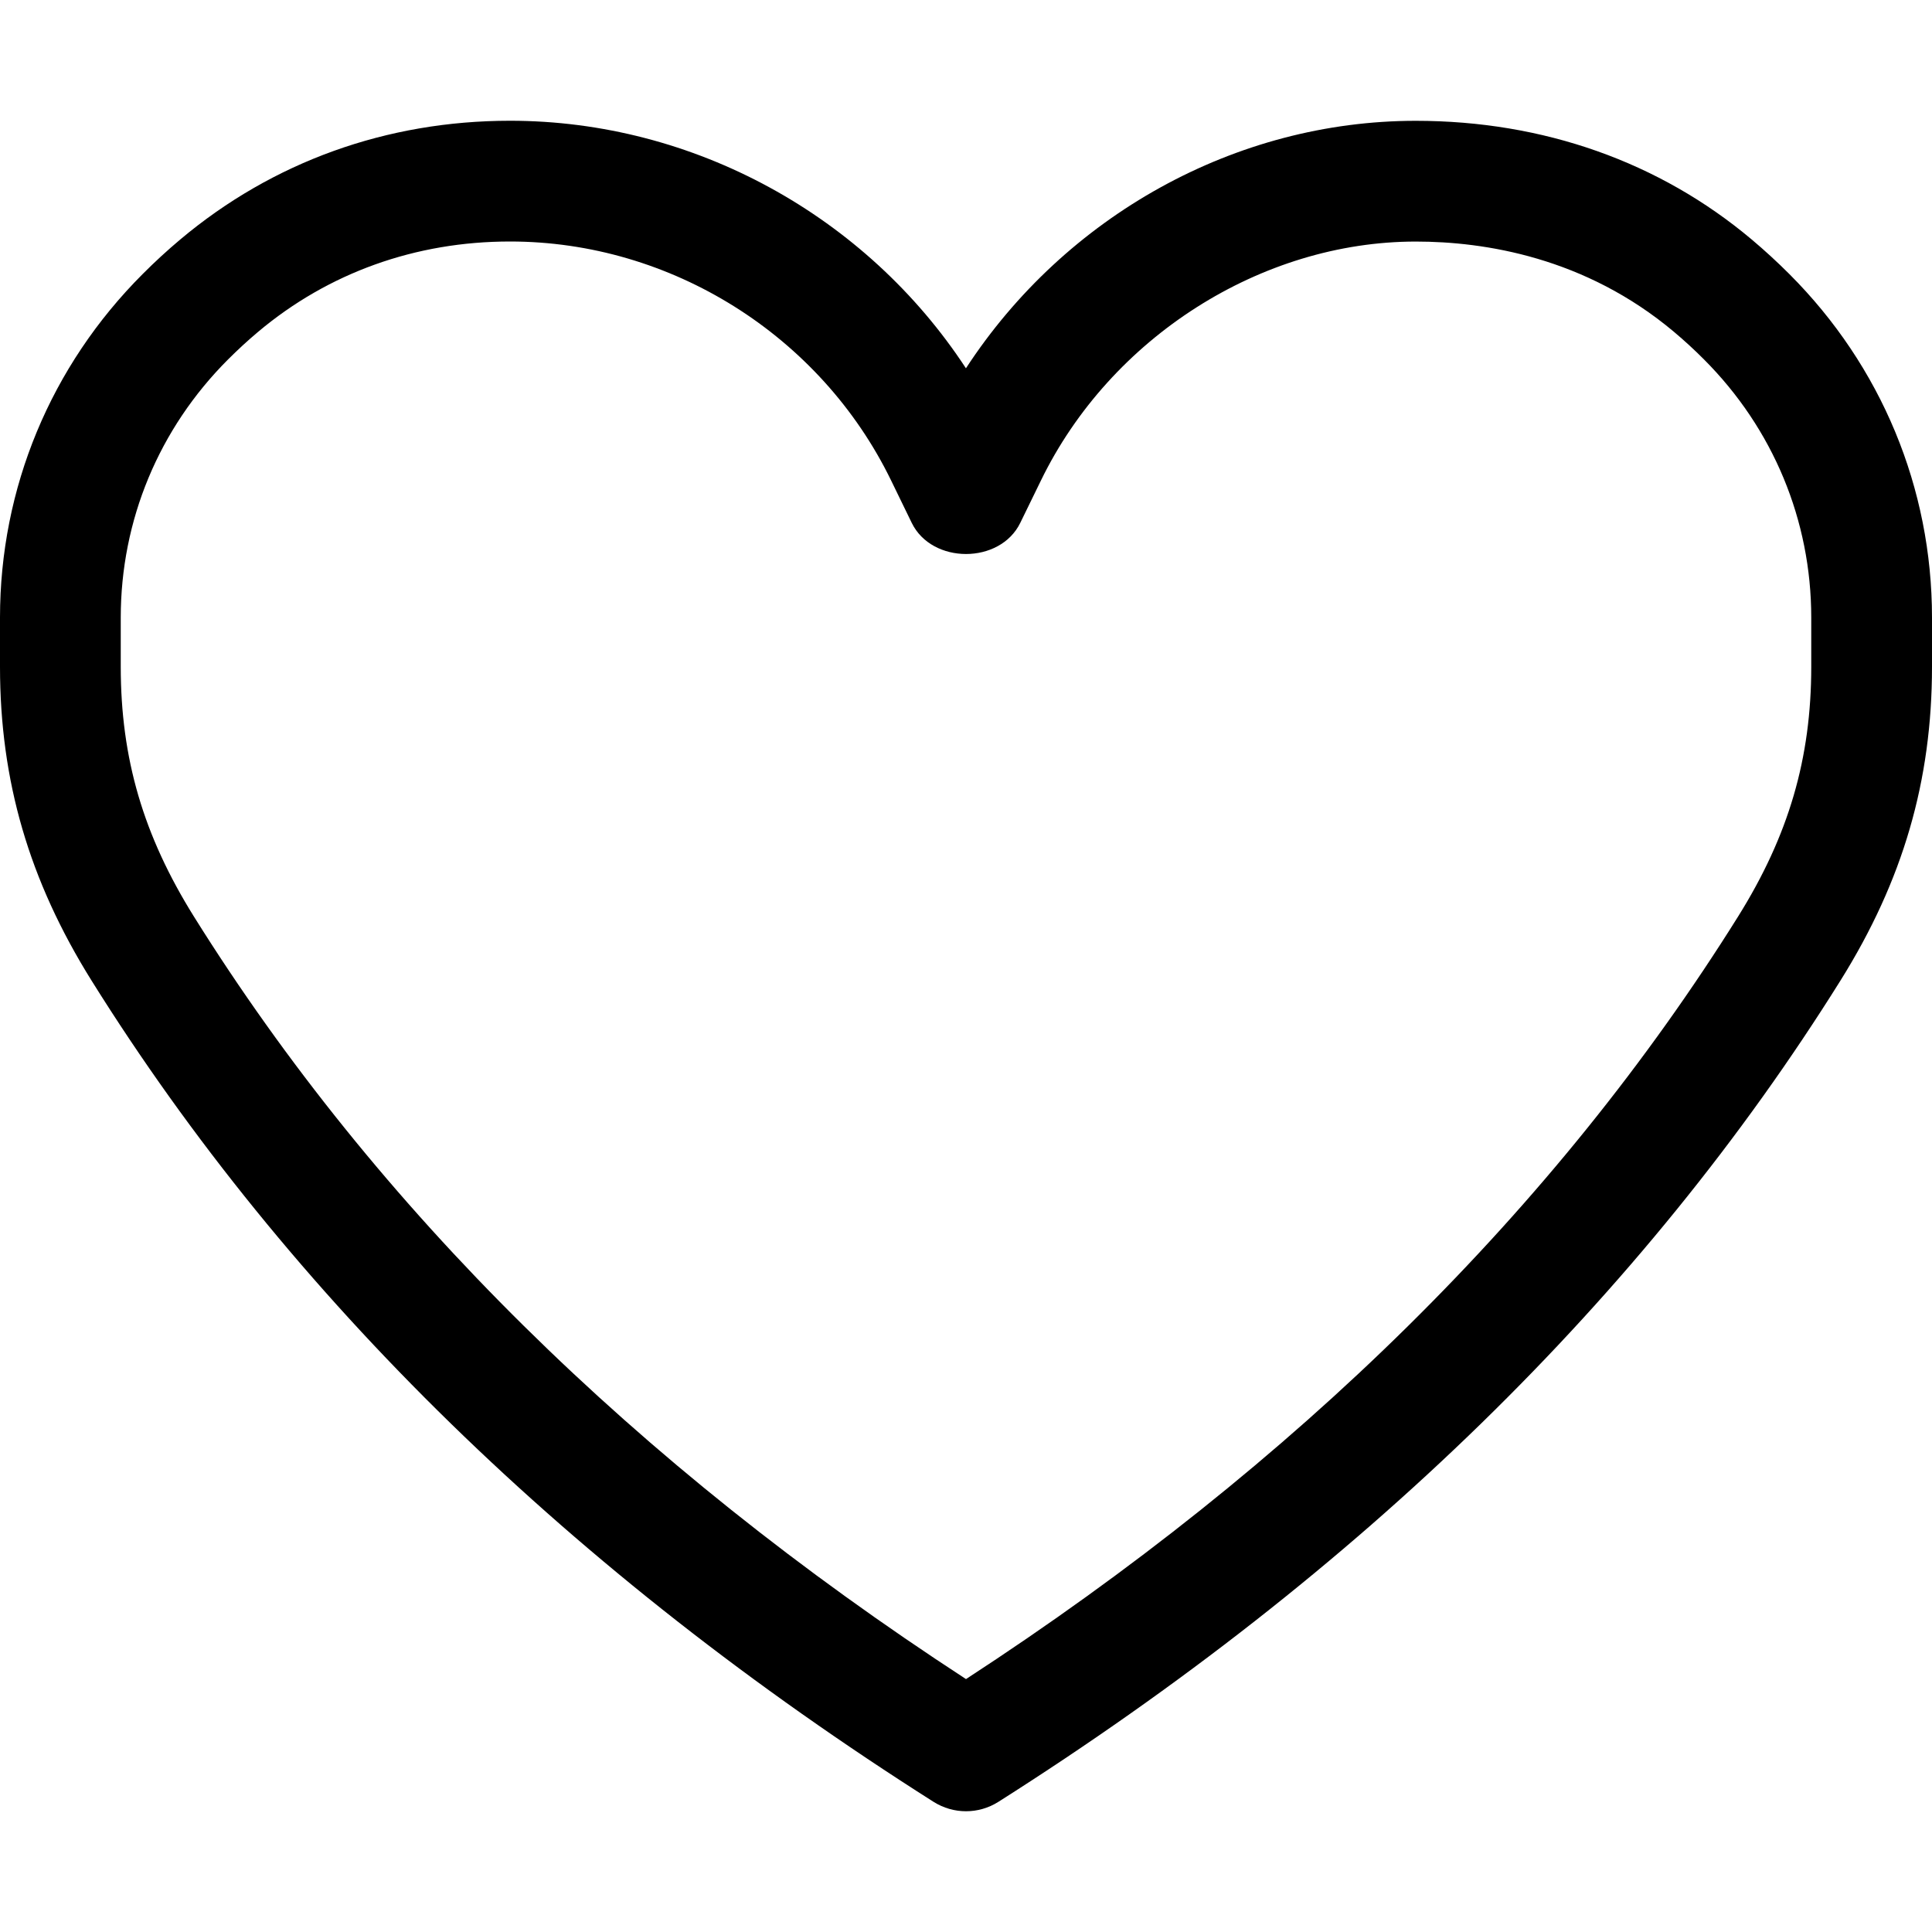 <svg xmlns="http://www.w3.org/2000/svg" xmlns:xlink="http://www.w3.org/1999/xlink" version="1.1" x="0px" y="0px" viewBox="0 0 32 32" style="enable-background:new 0 0 32 32;" xml:space="preserve"><g><path d="M16,30c-0.186,0-0.372-0.052-0.536-0.155c-5.99-3.799-10.683-8.376-13.948-13.604C0.482,14.585,0,12.933,0,11.043V10.23   c0-2.146,0.839-4.167,2.363-5.691c0.2-0.201,0.407-0.391,0.621-0.571C4.516,2.68,6.405,2,8.448,2c3.045,0,5.9,1.578,7.551,4.1   c1.644-2.521,4.46-4.099,7.45-4.099c2.112,0,4.036,0.68,5.565,1.966c0.215,0.181,0.423,0.372,0.623,0.572   C31.161,6.063,32,8.085,32,10.23v0.813c0,1.89-0.481,3.542-1.516,5.198c-3.267,5.229-7.96,9.806-13.949,13.604   C16.372,29.948,16.186,30,16,30z M8.448,4c-1.566,0-3.01,0.518-4.175,1.498c-0.17,0.143-0.335,0.295-0.495,0.455   C2.631,7.099,2,8.618,2,10.23v0.813c0,1.519,0.374,2.795,1.212,4.138c3.008,4.816,7.308,9.062,12.788,12.63   c5.478-3.566,9.778-7.813,12.788-12.63C29.626,13.839,30,12.562,30,11.043V10.23c0-1.611-0.631-3.13-1.777-4.277   c-0.16-0.161-0.325-0.312-0.496-0.456c-1.47-1.236-3.138-1.496-4.277-1.496c-2.562,0-5.058,1.59-6.209,3.958L16.899,8.66   c-0.335,0.688-1.463,0.688-1.798,0L14.76,7.959C13.59,5.554,11.112,4,8.448,4z"></path></g></svg>
